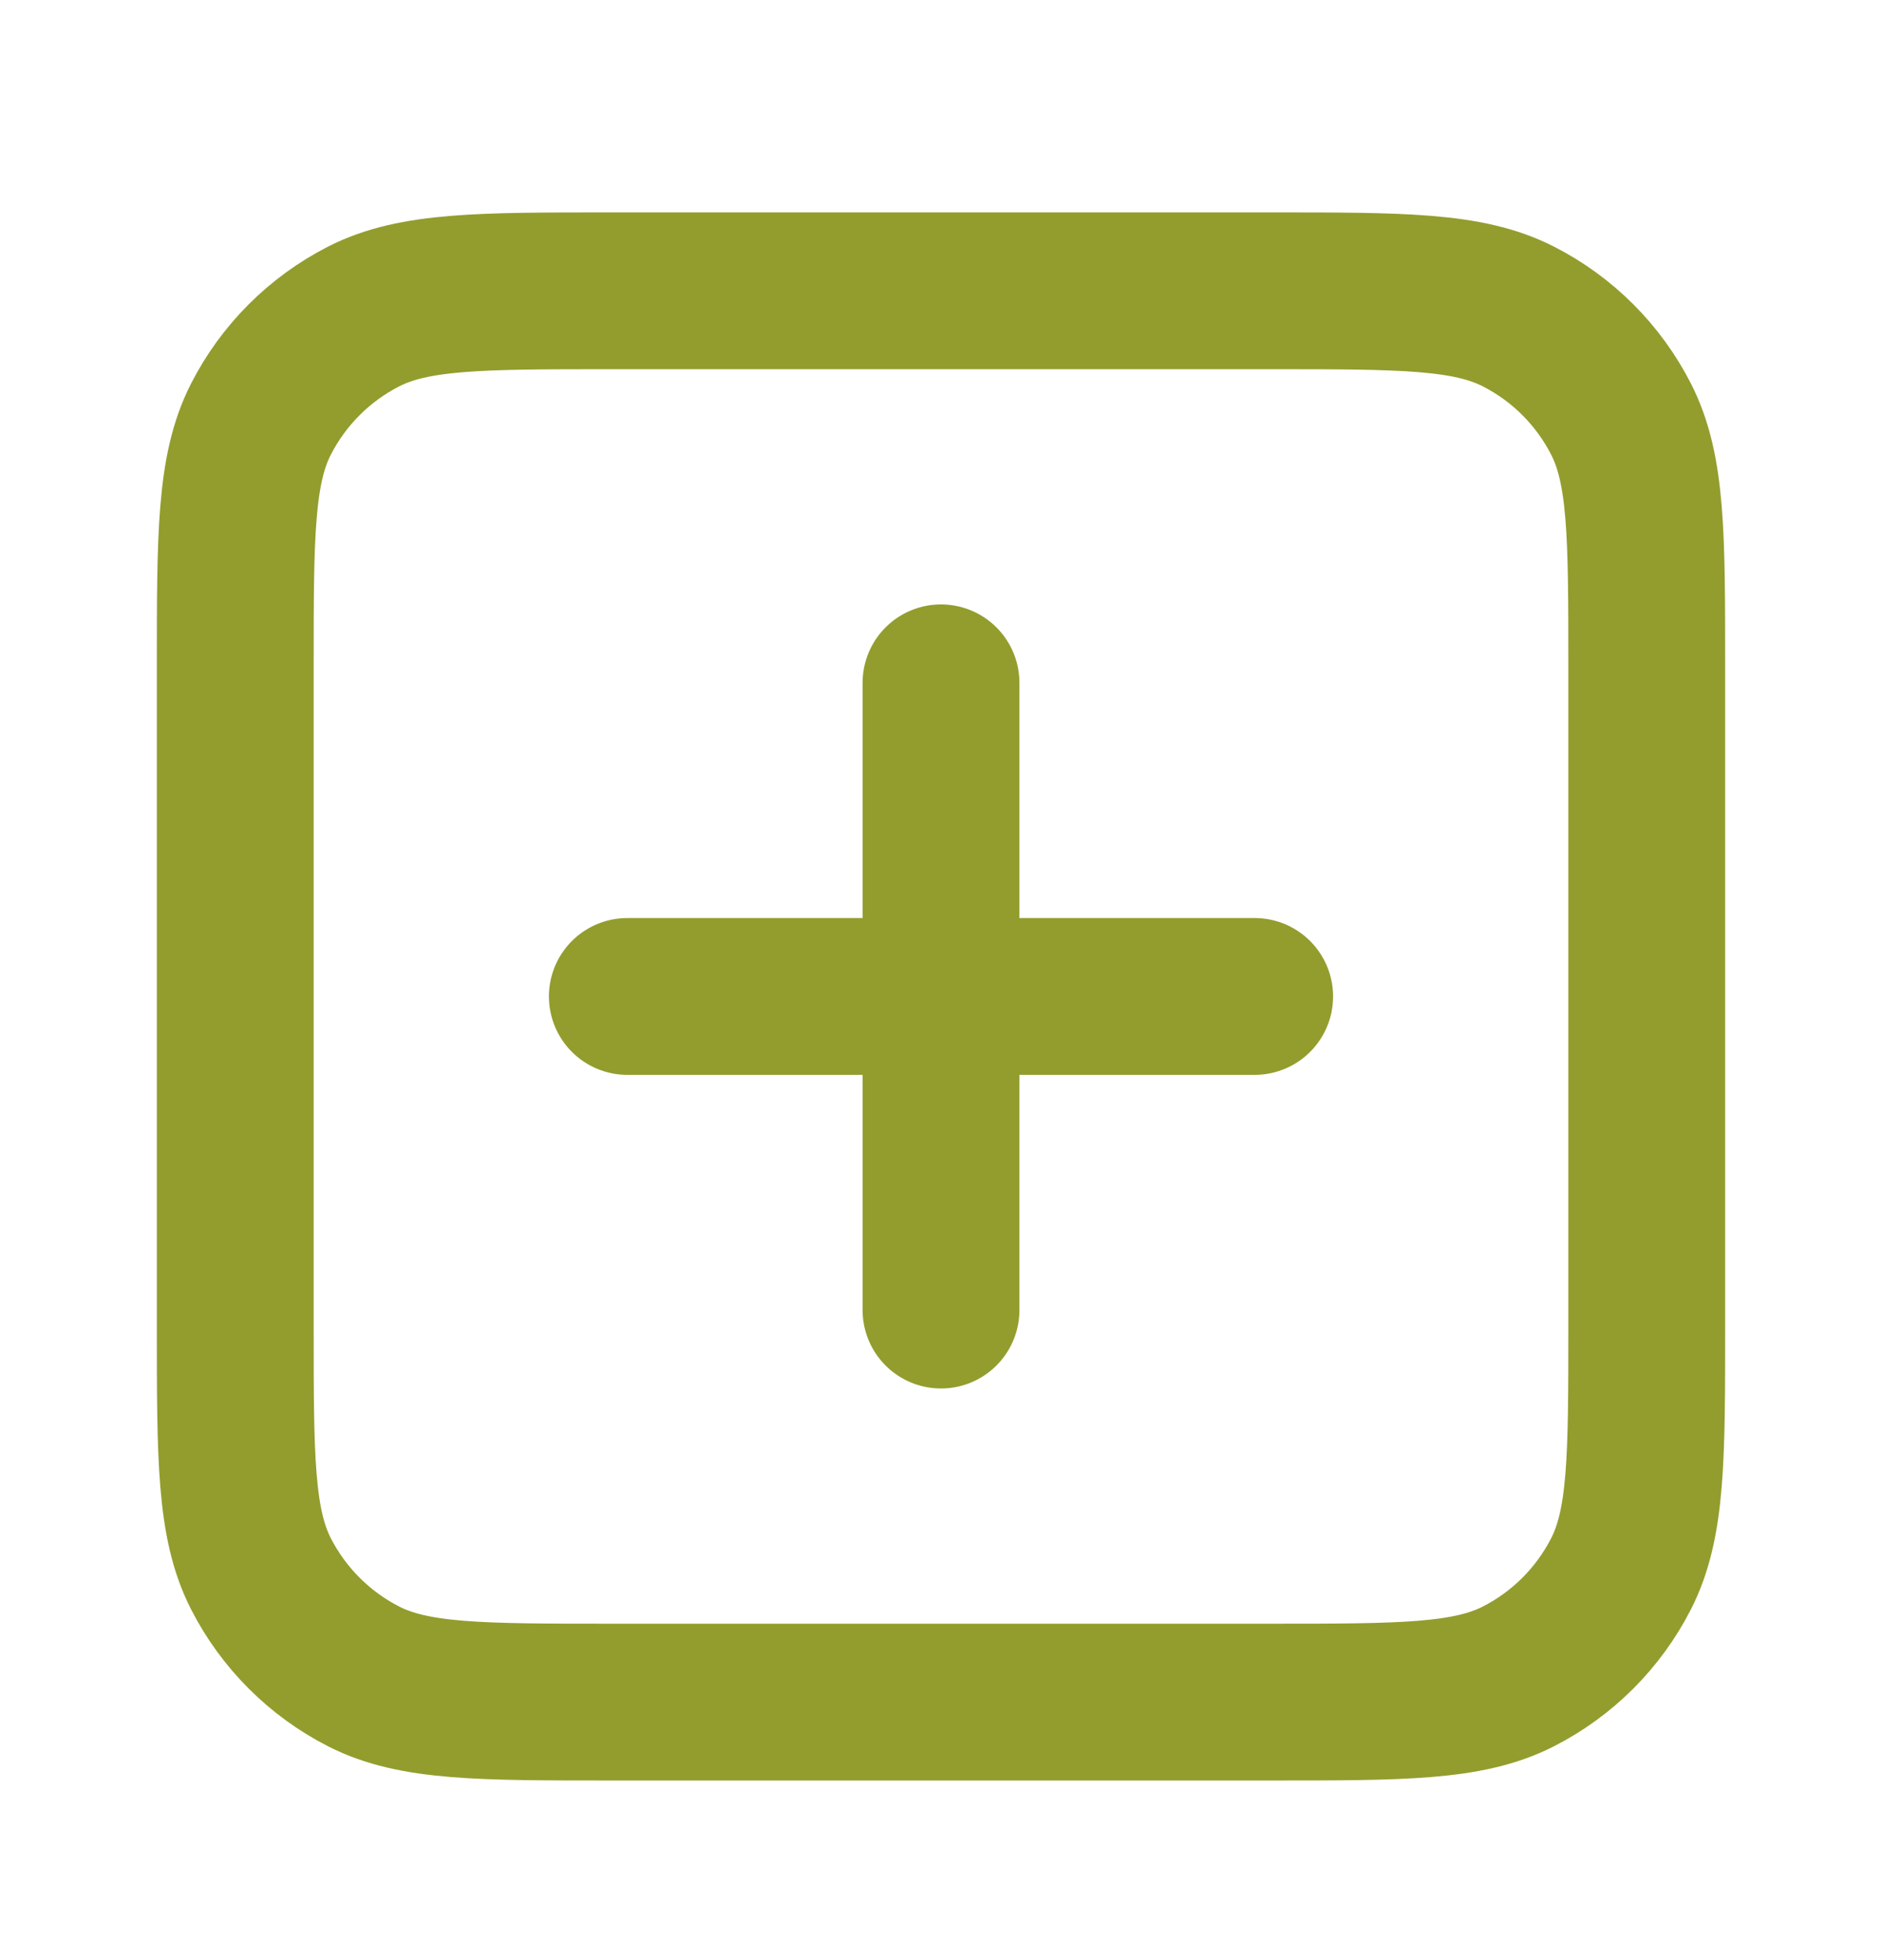 <svg width="24" height="25" viewBox="0 0 24 25" fill="none" xmlns="http://www.w3.org/2000/svg">
<path d="M12 8.709V16.709M8 12.709H16M7.8 21.709H16.2C17.88 21.709 18.72 21.709 19.362 21.382C19.927 21.094 20.385 20.635 20.673 20.071C21 19.429 21 18.589 21 16.909V8.509C21 6.829 21 5.989 20.673 5.347C20.385 4.783 19.927 4.324 19.362 4.036C18.72 3.709 17.88 3.709 16.2 3.709H7.8C6.12 3.709 5.28 3.709 4.638 4.036C4.074 4.324 3.615 4.783 3.327 5.347C3 5.989 3 6.829 3 8.509V16.909C3 18.589 3 19.429 3.327 20.071C3.615 20.635 4.074 21.094 4.638 21.382C5.28 21.709 6.12 21.709 7.8 21.709Z" stroke="#939D2D" stroke-width="2" stroke-linecap="round" stroke-linejoin="round"/>
</svg>
